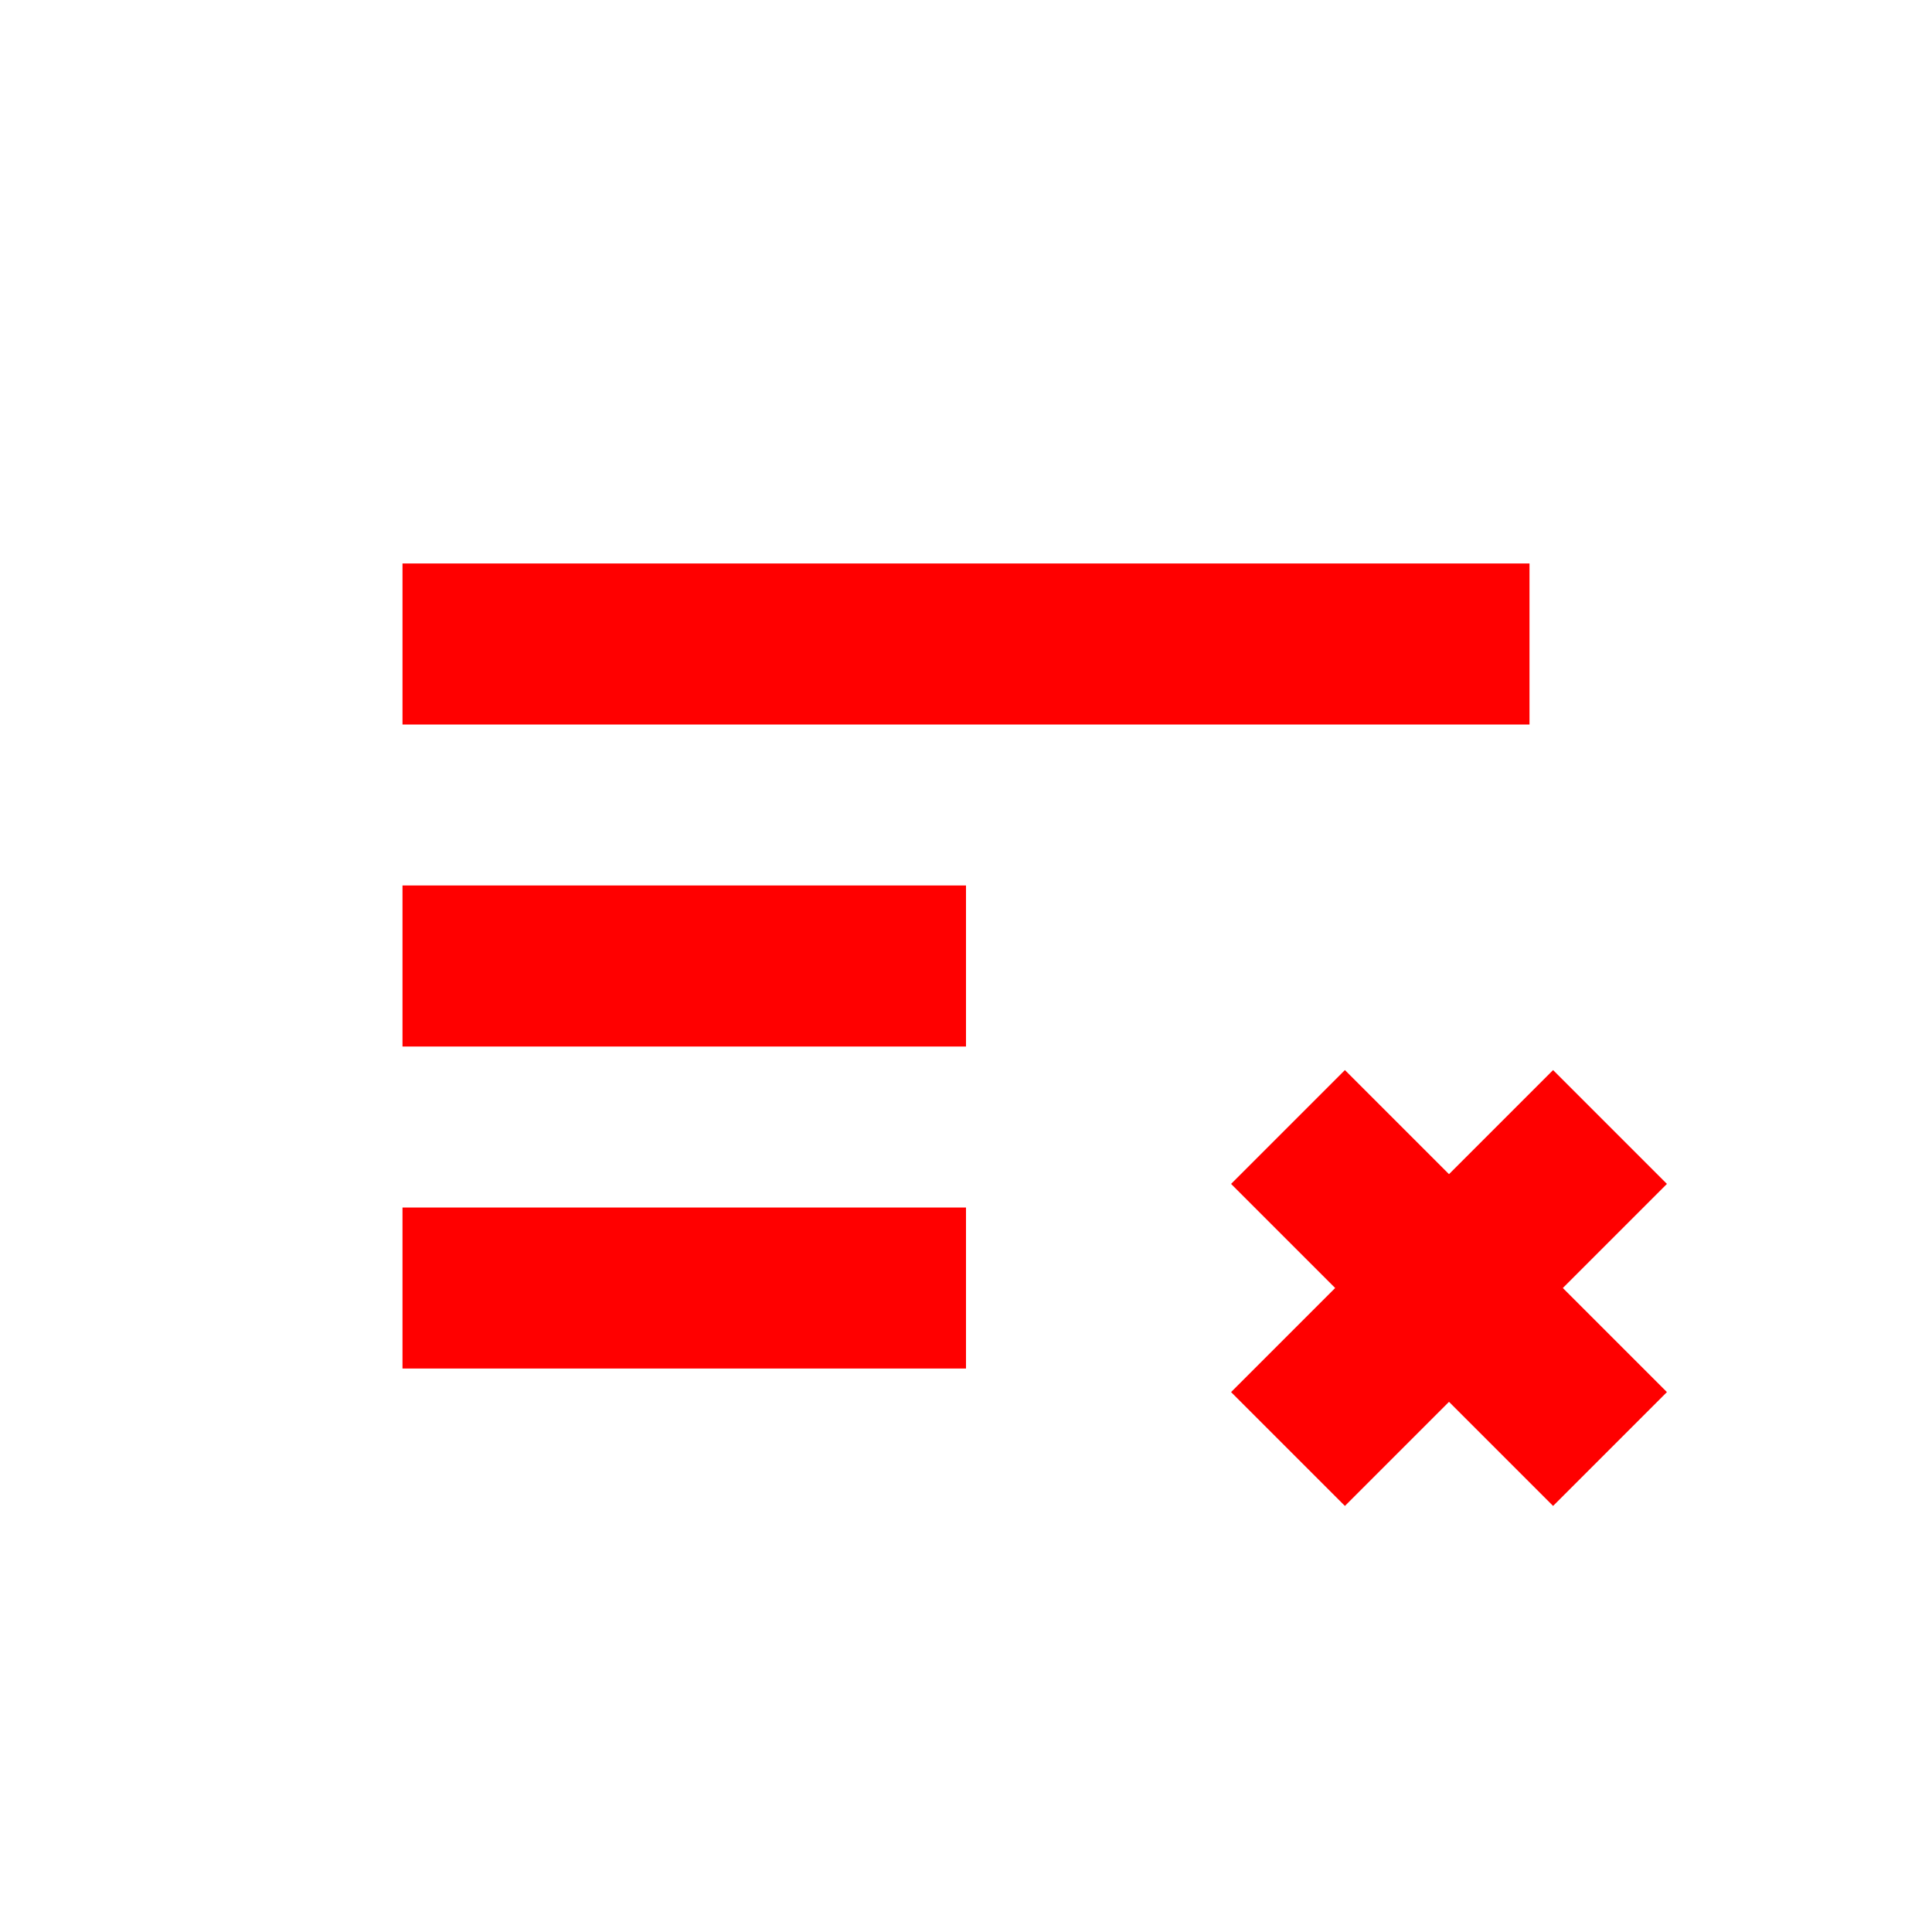 <?xml version="1.0"?>
<svg width="24" height="24" xmlns="http://www.w3.org/2000/svg" xmlns:svg="http://www.w3.org/2000/svg" class="icon icon-tabler icons-tabler-outline icon-tabler-playlist-x" stroke-linejoin="round" stroke-width="2">
 <g class="layer">
  <title>Layer 1</title>
  <path d="m19,8l-14,0" id="svg_2" stroke="#ff0000"/>
  <path d="m5,12l7,0" id="svg_3" stroke="#ff0000"/>
  <path d="m12,16l-7,0" id="svg_4" stroke="#ff0000"/>
  <path d="m16,14l4,4" id="svg_5" stroke="#ff0000"/>
  <path d="m20,14l-4,4" id="svg_6" stroke="#ff0000"/>
 </g>
</svg>